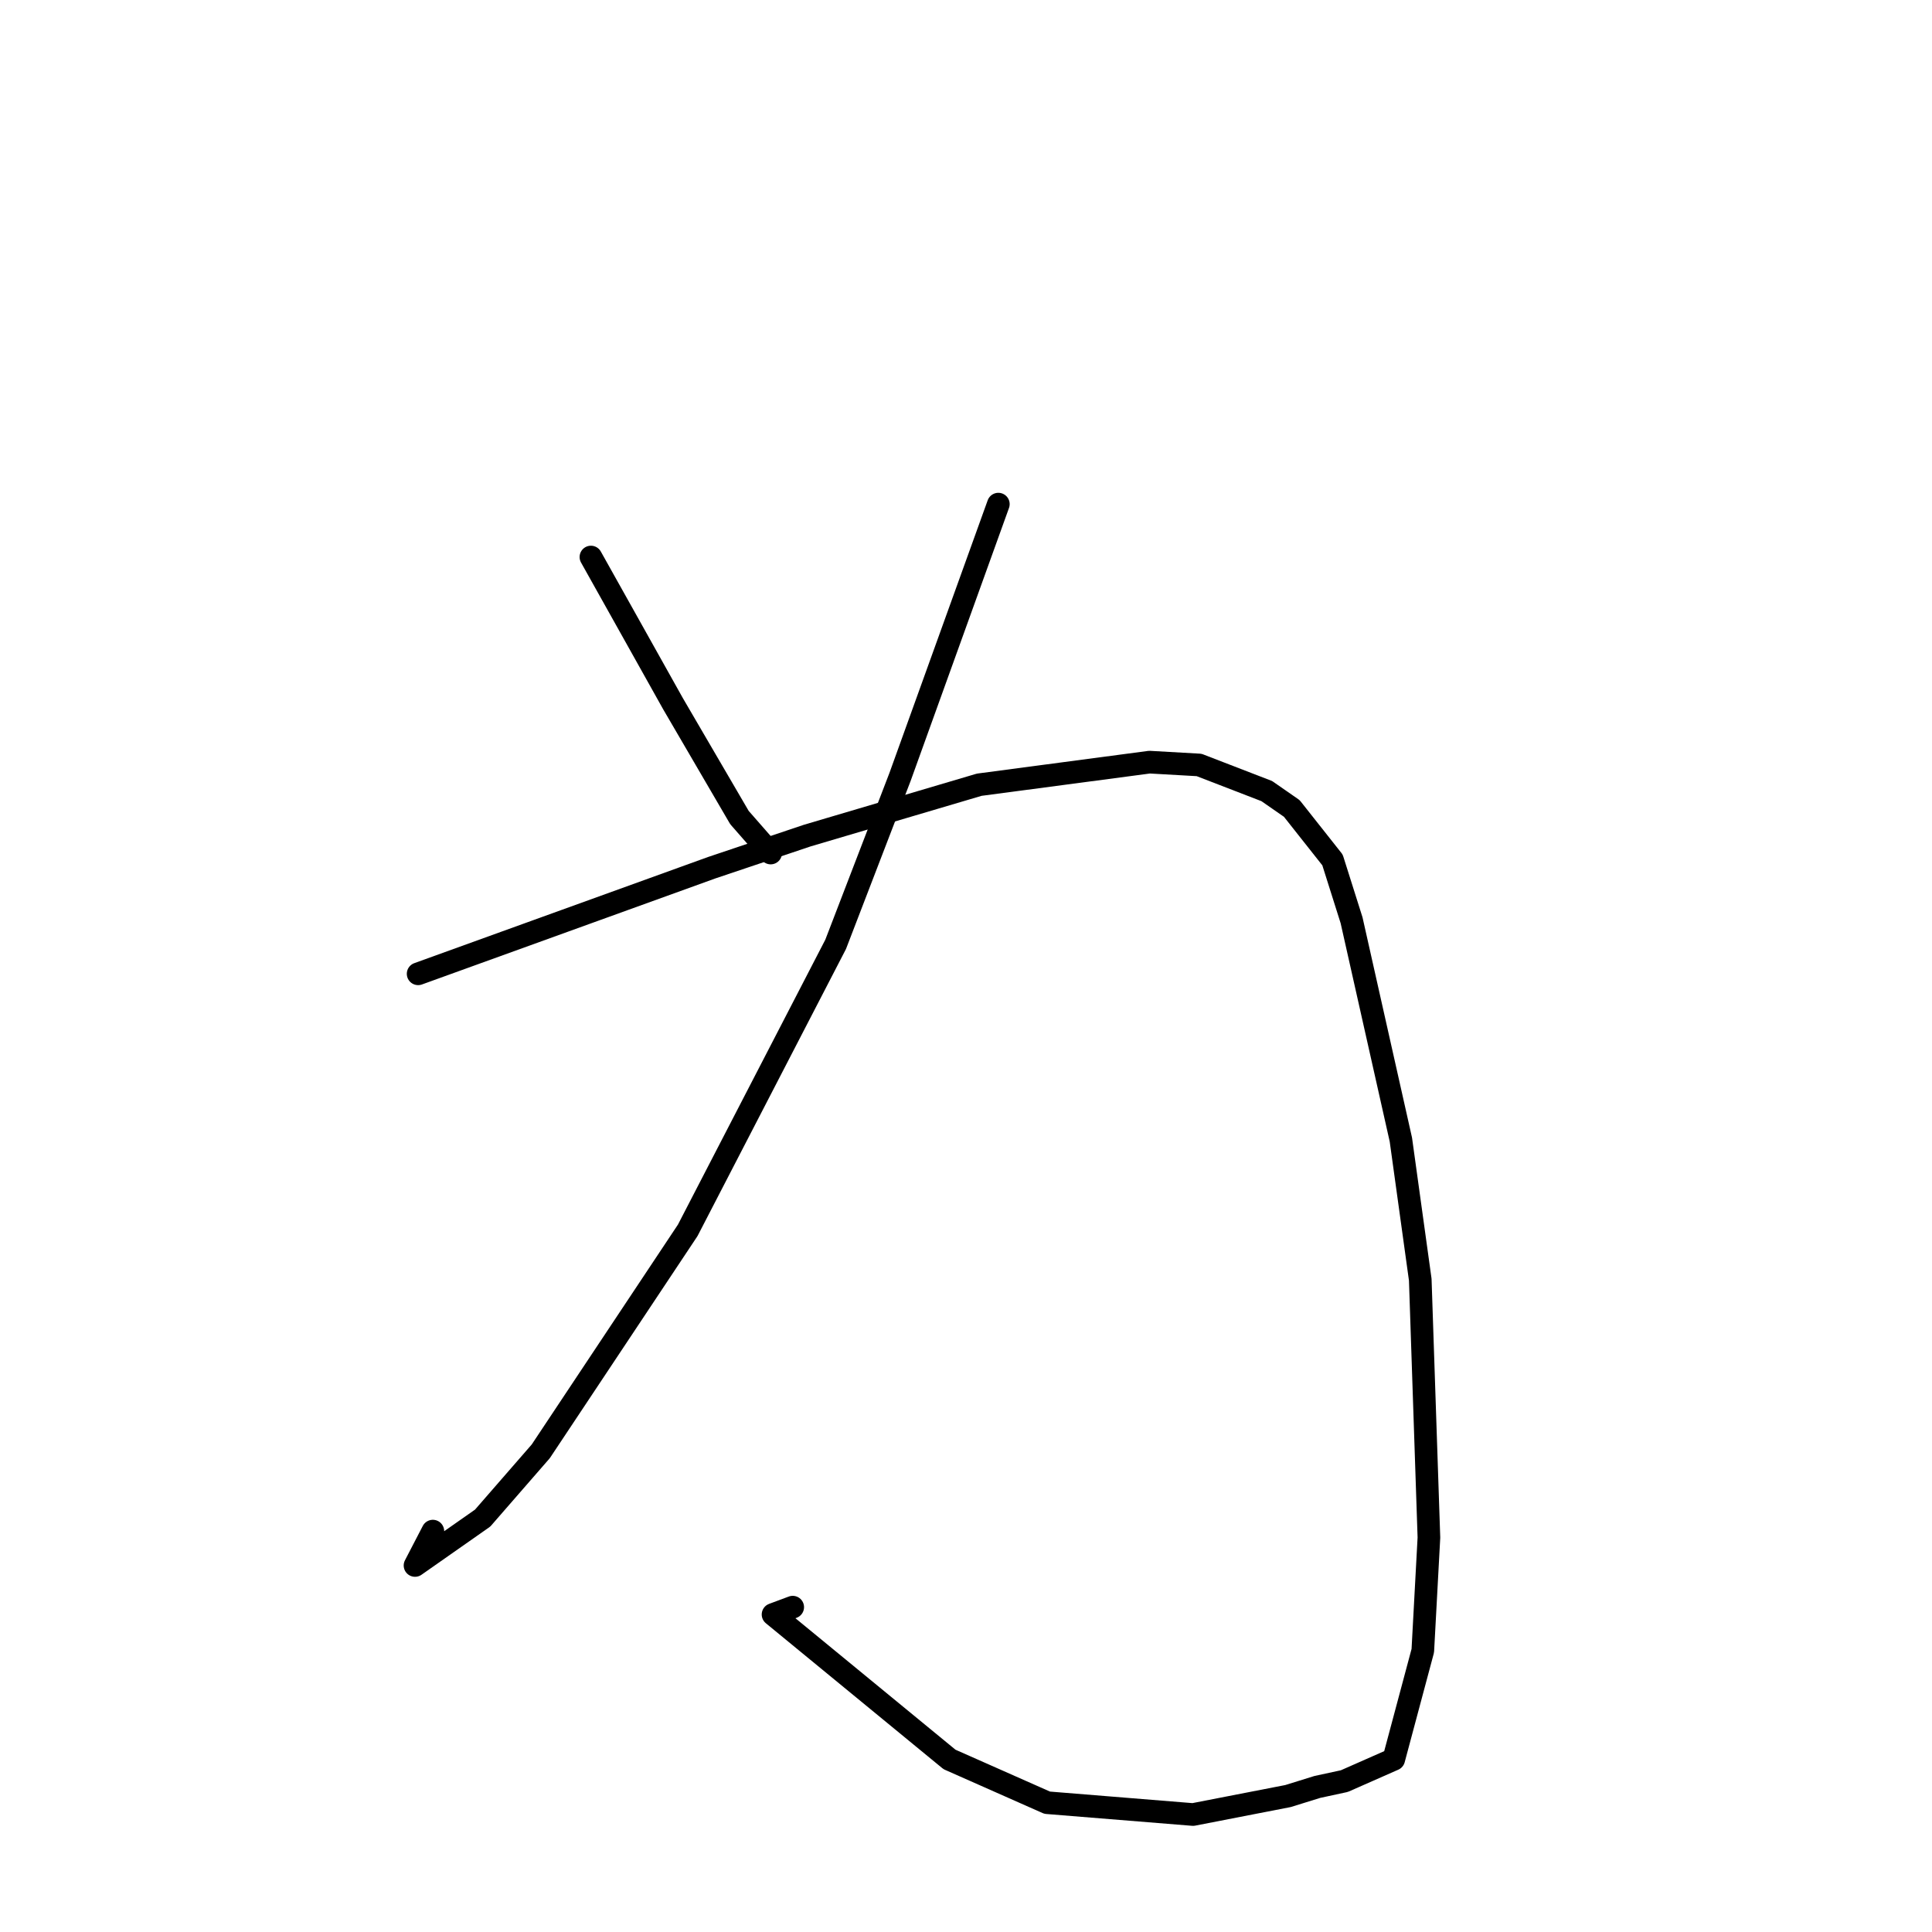 <?xml version="1.0" standalone="no"?>
    <svg width="256" height="256" xmlns="http://www.w3.org/2000/svg" version="1.1">
    <polyline stroke="black" stroke-width="3" stroke-linecap="round" fill="transparent" stroke-linejoin="round" points="78.301 73.81 83.743 83.533 89.185 93.256 97.978 108.325 101.844 112.742 102.119 113.03 " />
        <polyline stroke="black" stroke-width="3" stroke-linecap="round" fill="transparent" stroke-linejoin="round" points="132.286 66.799 125.775 84.867 119.264 102.934 110.726 125.135 91.128 163.024 71.656 192.306 63.954 201.154 54.992 207.434 57.355 202.881 " />
        <polyline stroke="black" stroke-width="3" stroke-linecap="round" fill="transparent" stroke-linejoin="round" points="55.404 129.035 74.858 122.004 94.312 114.974 106.954 110.724 129.756 103.979 152.319 100.989 158.885 101.361 167.852 104.823 171.167 107.124 176.564 113.948 179.091 121.942 185.623 151.014 188.192 169.564 189.339 203.735 188.529 218.727 184.678 233.119 178.136 236.005 174.552 236.779 170.663 237.987 158.085 240.434 138.755 238.867 125.815 233.135 102.432 213.928 105.039 212.957 " />
        </svg>